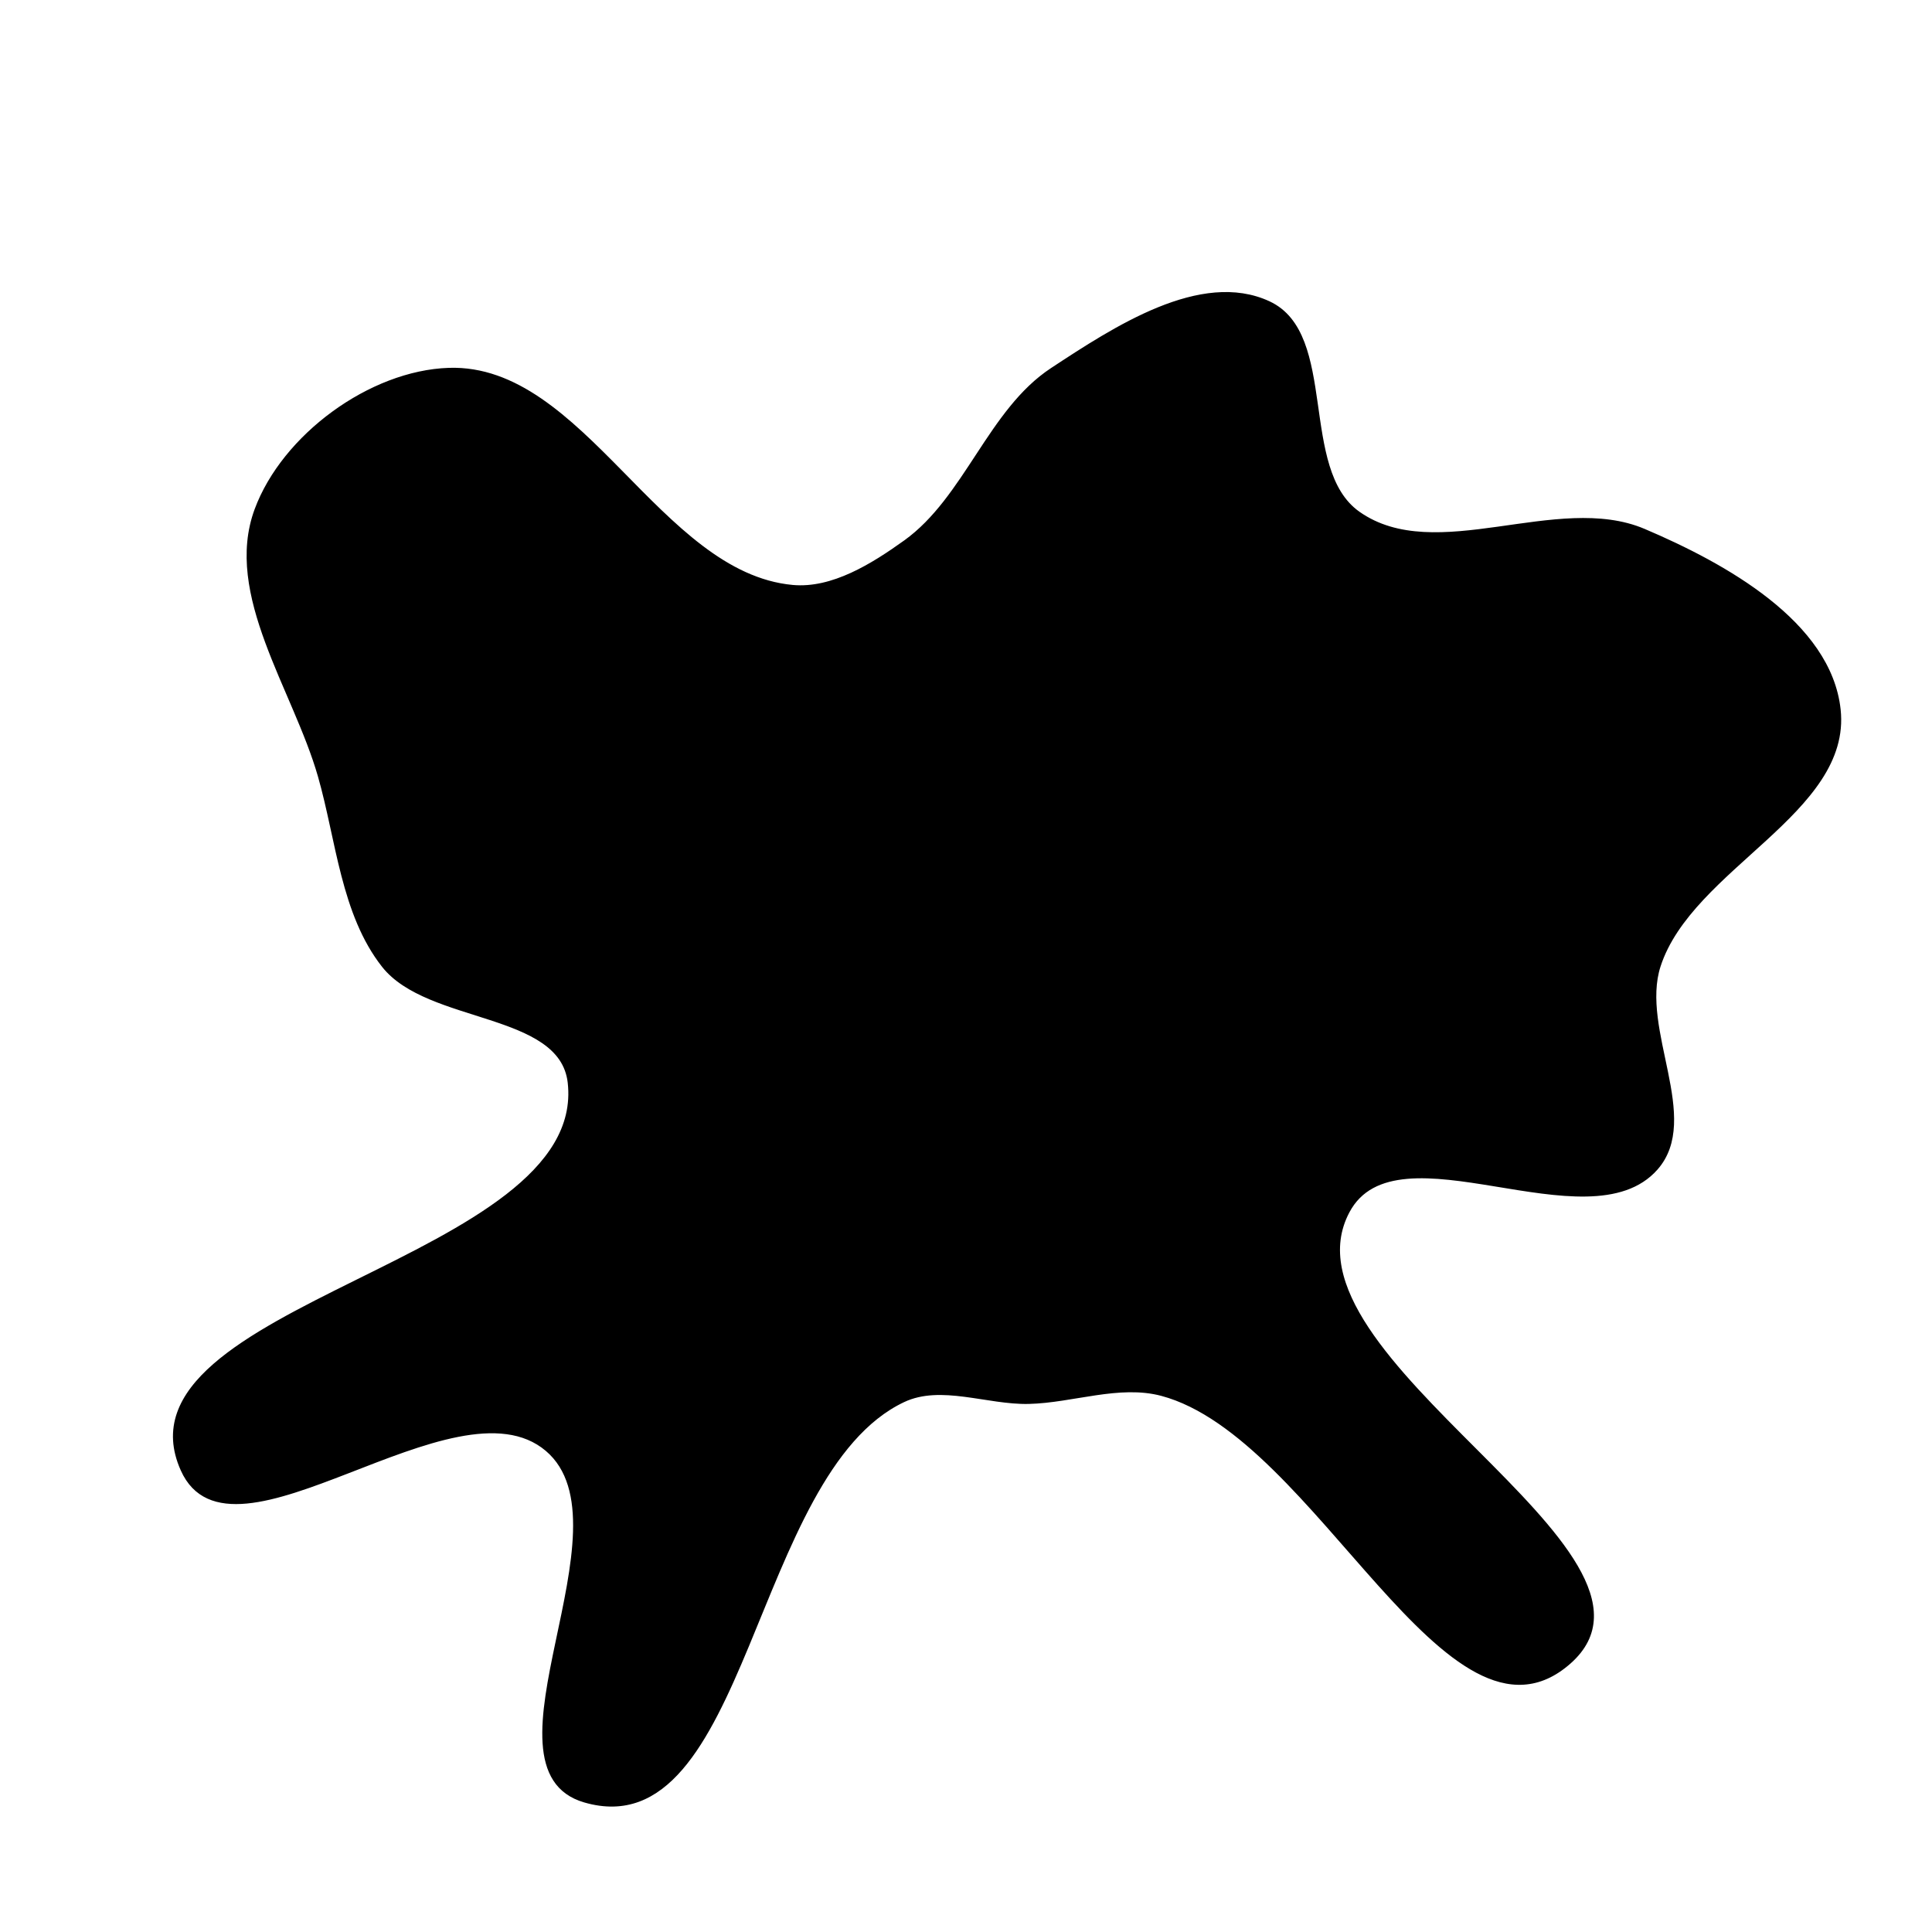 <svg xmlns="http://www.w3.org/2000/svg" version="1.1" xmlns:xlink="http://www.w3.org/1999/xlink" viewBox="0 0 700 700" style="overflow: hidden; display: block;" width="700" height="700"><defs></defs><g id="two-0" transform="matrix(1 0 0 1 0 0)" opacity="1"><path transform="matrix(1 0 0 1 350 350)" id="two-8" d="M 250.144 73.449 C 225.522 101.34 155.927 56.136 138.482 88.997 C 110.32 142.041 263.712 212.634 218.675 252.365 C 174.921 290.965 127.287 170.306 70.91 155.272 C 55.524 151.169 38.662 157.799 22.742 158.172 C 7.764 158.522 -9.114 151.151 -22.654 157.565 C -77.949 183.756 -79.426 319.64 -138.182 302.577 C -178.747 290.797 -119.72 202.665 -151.909 175.313 C -185.189 147.035 -266.233 222.418 -284.048 182.546 C -310.754 122.774 -136.435 107.277 -143.808 42.226 C -146.762 16.159 -194.919 20.6 -211.164 0 C -225.997 -18.811 -227.721 -45.773 -234.319 -68.802 C -243.337 -100.28 -268.623 -134.624 -257.269 -165.337 C -247.374 -192.101 -215.877 -215.283 -187.357 -216.222 C -138.776 -217.821 -111.224 -142.038 -62.822 -137.562 C -48.423 -136.23 -33.861 -145.345 -22.109 -153.772 C -0.107 -169.548 8.465 -201.357 31.089 -216.227 C 53.785 -231.145 85.142 -251.814 109.773 -240.368 C 134.56 -228.85 119.924 -179.931 142.262 -164.179 C 170.209 -144.473 214.227 -171.28 245.697 -157.9 C 274.864 -145.5 312.995 -124.413 316.4 -92.904 C 320.425 -55.661 262.712 -35.639 251.175 -0 C 243.709 23.062 266.187 55.277 250.144 73.449 Z " fill="hsl(335, 67%, 53%)" stroke="undefined" stroke-width="1" stroke-opacity="1" fill-opacity="1" visibility="visible" stroke-linecap="butt" stroke-linejoin="miter" stroke-miterlimit="4"></path></g></svg>
